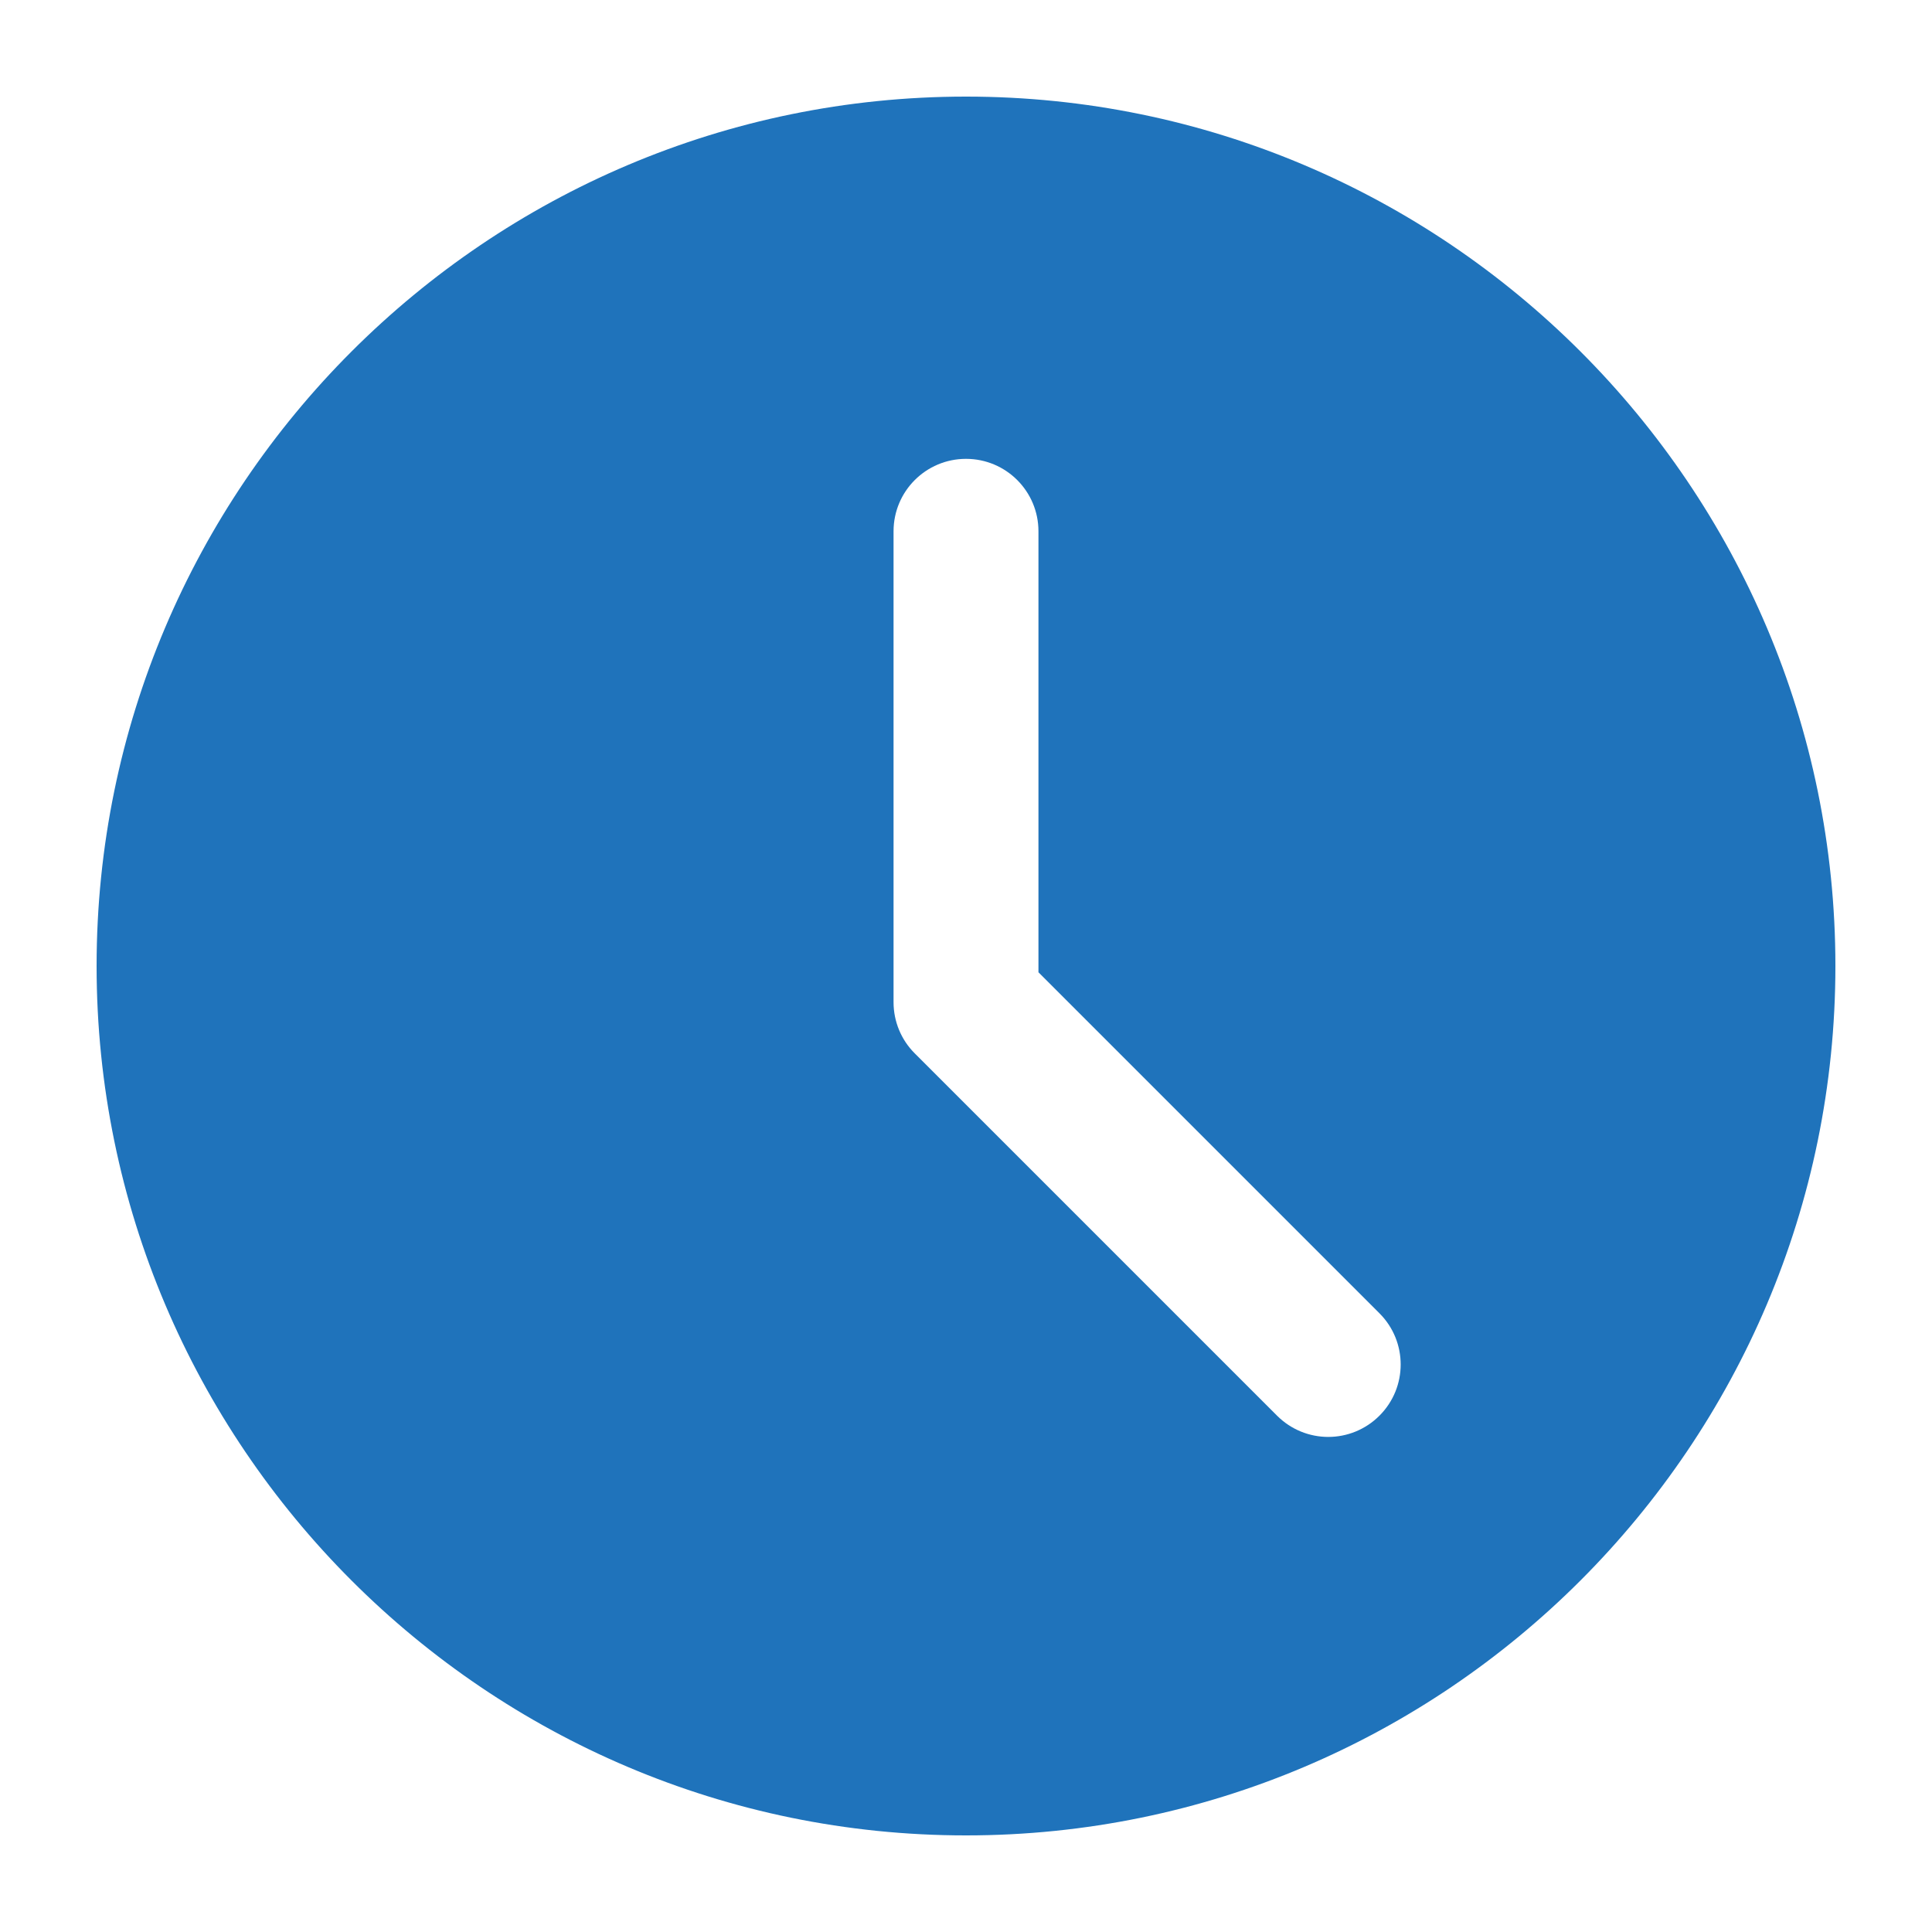 <svg width="20" height="20" viewBox="0 0 20 20" fill="none" xmlns="http://www.w3.org/2000/svg">
<path d="M10 1C5.037 1 1 5.037 1 10C1 14.963 5.037 19 10 19C14.963 19 19 14.963 19 10C19 5.037 14.963 1 10 1ZM14.28 14.655C14.134 14.801 13.942 14.875 13.75 14.875C13.558 14.875 13.366 14.801 13.22 14.655L9.47 10.905C9.329 10.765 9.25 10.574 9.25 10.375V5.5C9.25 5.085 9.586 4.75 10 4.75C10.414 4.75 10.75 5.085 10.75 5.5V10.065L14.28 13.595C14.573 13.888 14.573 14.362 14.28 14.655Z" fill="#1F73BB"/>
</svg>

